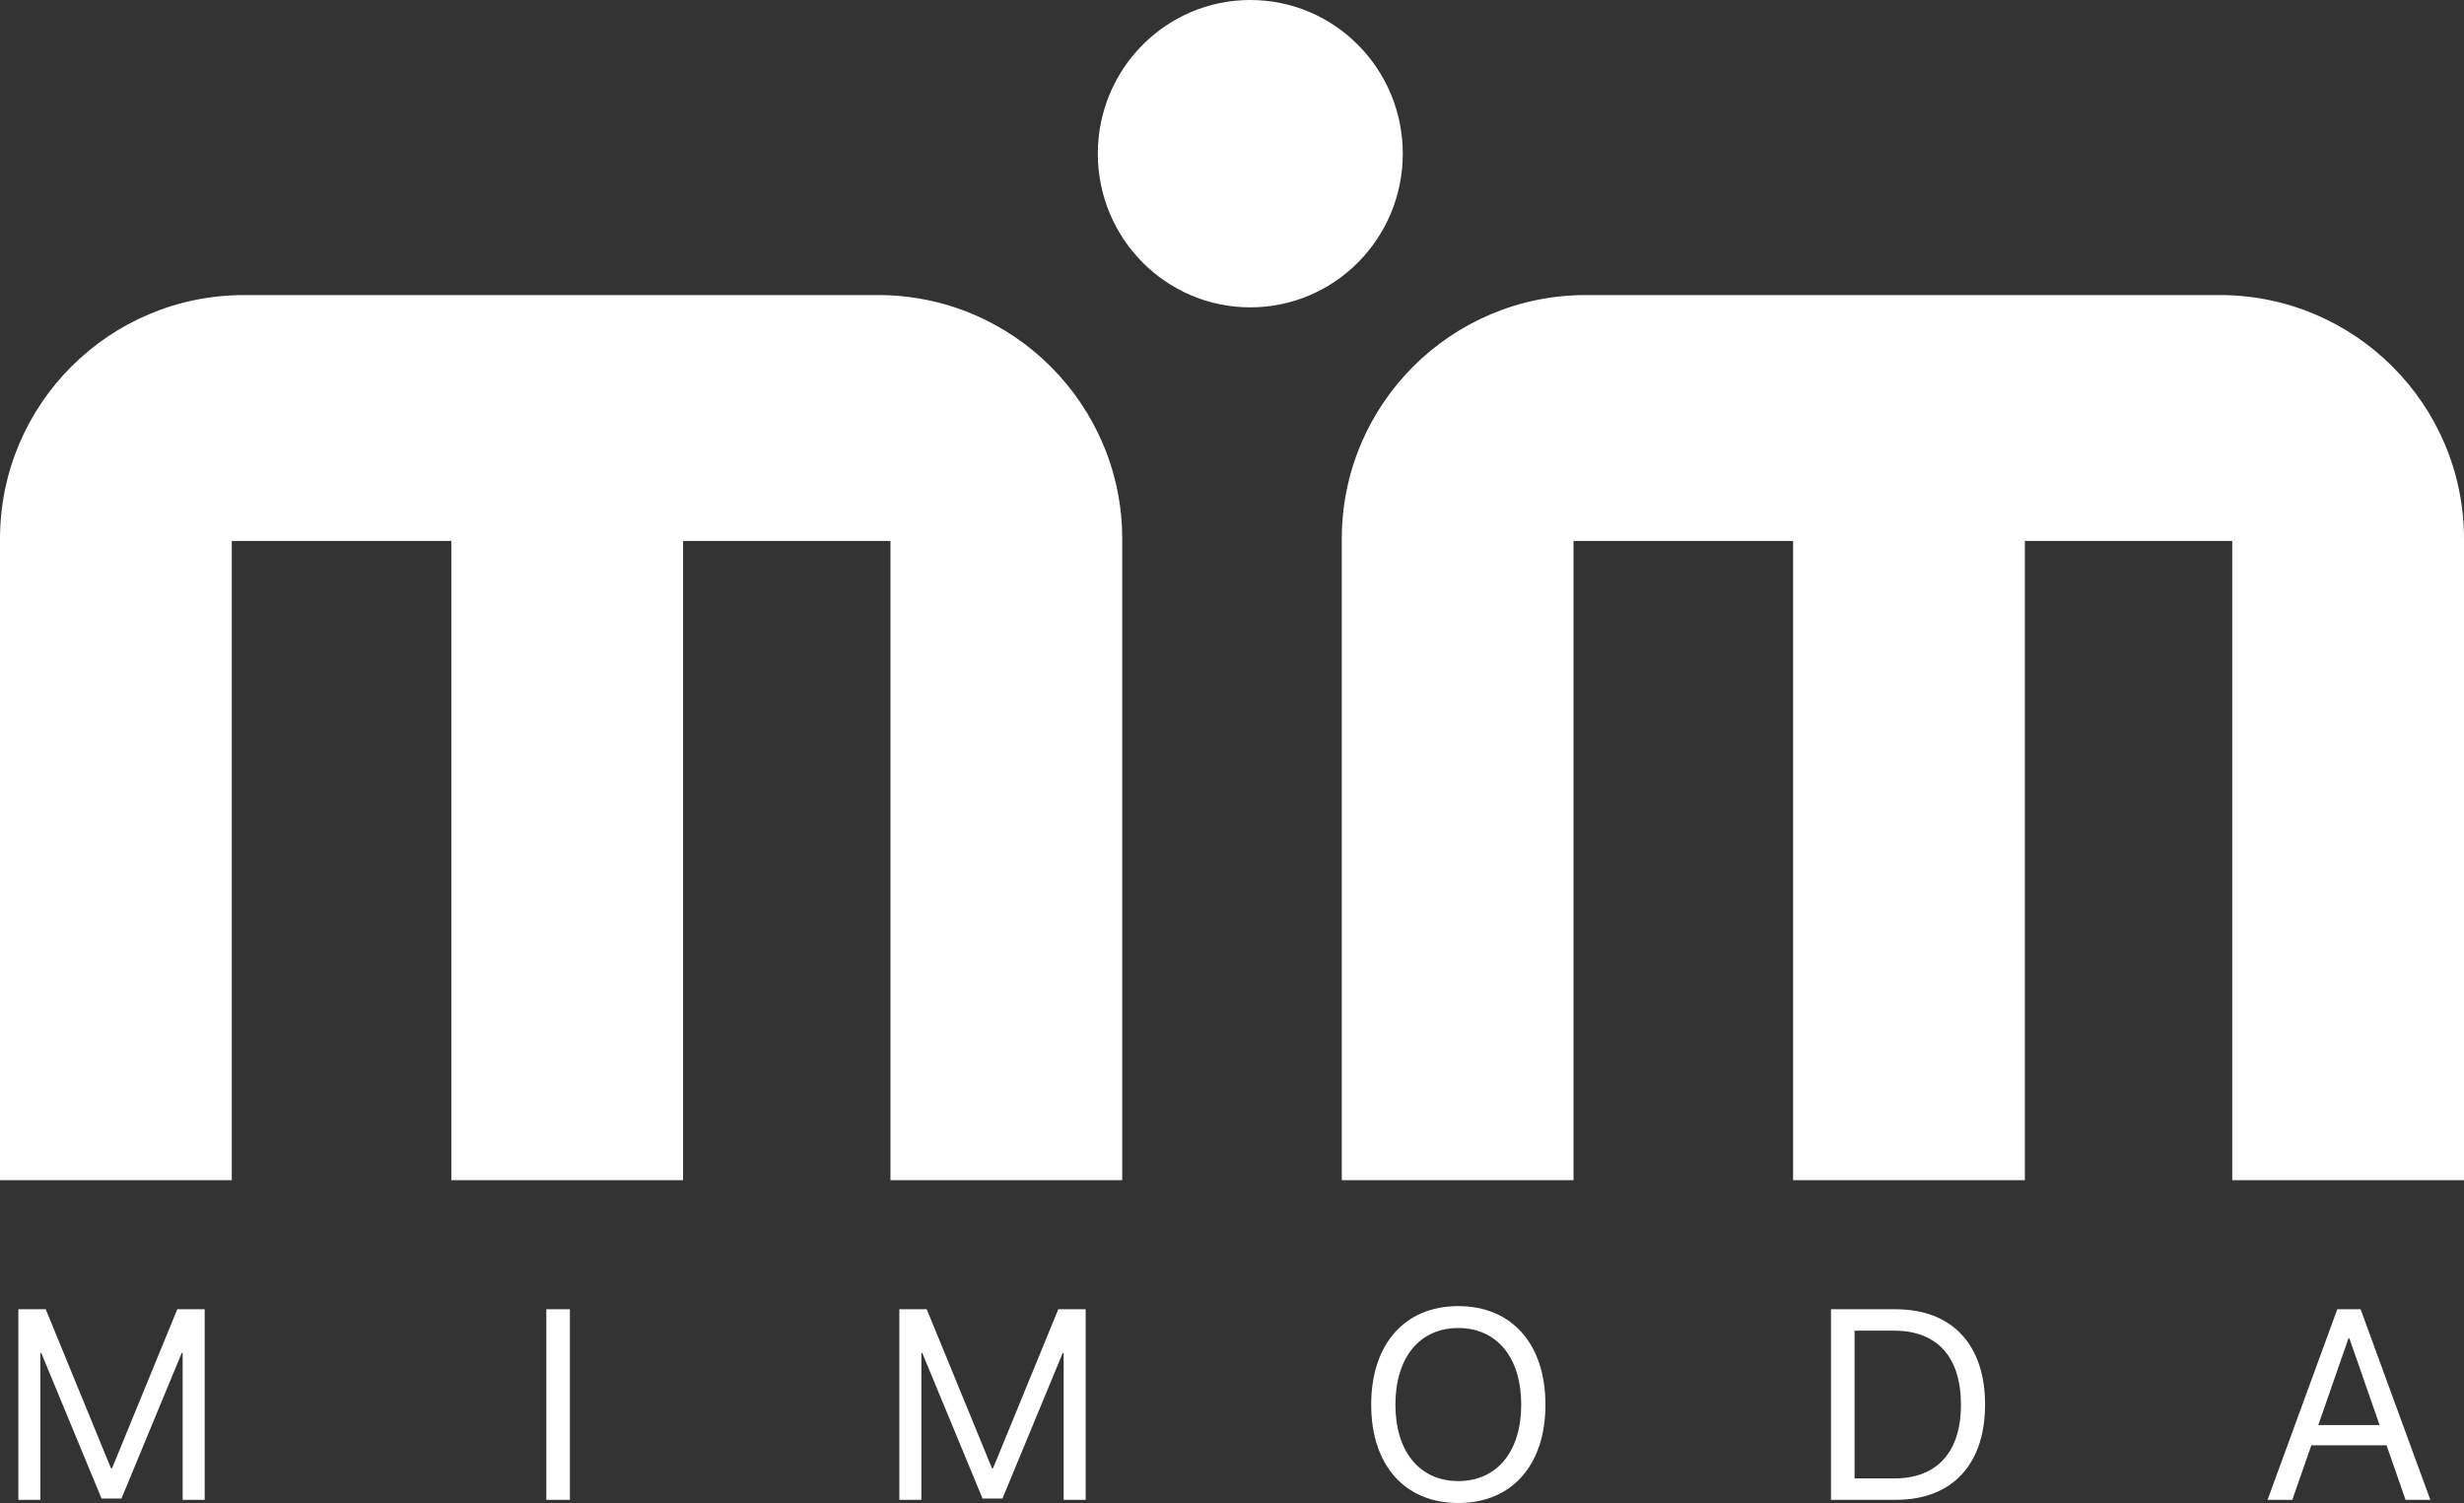 <?xml version="1.0" encoding="UTF-8" standalone="no"?>
<svg width="100px" height="61px" viewBox="0 0 100 61" version="1.1" xmlns="http://www.w3.org/2000/svg" xmlns:xlink="http://www.w3.org/1999/xlink" xmlns:sketch="http://www.bohemiancoding.com/sketch/ns">
    <rect x="0" y="0" width="100" height="61" fill="#333333" stroke="none"/>
    <!-- Generator: Sketch 3.4.4 (17249) - http://www.bohemiancoding.com/sketch -->
    <title>MIMODA</title>
    <desc>Created with Sketch.</desc>
    <defs></defs>
    <g id="Page-1" stroke="none" stroke-width="1" fill="none" fill-rule="evenodd" sketch:type="MSPage">
        <g id="05-Shop" sketch:type="MSArtboardGroup" transform="translate(-485, -702)" fill="#FFFFFF">
            <path d="M493.307,755.137 L492.195,755.137 L489.547,761.59 L489.504,761.59 L486.856,755.137 L485.745,755.137 L485.745,762.871 L486.638,762.871 L486.638,756.911 L486.675,756.911 L489.121,762.818 L489.93,762.818 L492.376,756.911 L492.413,756.911 L492.413,762.871 L493.307,762.871 L493.307,755.137 Z M508.129,762.871 L508.129,755.137 L507.172,755.137 L507.172,762.871 L508.129,762.871 Z M529.061,755.137 L527.95,755.137 L525.302,761.59 L525.259,761.59 L522.611,755.137 L521.499,755.137 L521.499,762.871 L522.393,762.871 L522.393,756.911 L522.43,756.911 L524.876,762.818 L525.684,762.818 L528.131,756.911 L528.168,756.911 L528.168,762.871 L529.061,762.871 L529.061,755.137 Z M544.185,755.009 C542.01,755.009 540.649,756.552 540.649,759.007 C540.649,761.462 542.01,763 544.185,763 C546.36,763 547.721,761.462 547.721,759.007 C547.721,756.552 546.36,755.009 544.185,755.009 L544.185,755.009 Z M544.185,755.898 C545.754,755.898 546.738,757.099 546.738,759.007 C546.738,760.91 545.754,762.11 544.185,762.11 C542.616,762.11 541.632,760.91 541.632,759.007 C541.632,757.099 542.616,755.898 544.185,755.898 L544.185,755.898 Z M559.309,755.137 L559.309,762.871 L561.941,762.871 C564.222,762.871 565.563,761.44 565.563,759.002 C565.563,756.568 564.217,755.137 561.941,755.137 L559.309,755.137 Z M560.266,756.006 L561.877,756.006 C563.621,756.006 564.584,757.077 564.584,759.012 C564.584,760.931 563.616,762.003 561.877,762.003 L560.266,762.003 L560.266,756.006 Z M582.628,762.871 L583.633,762.871 L580.804,755.137 L579.857,755.137 L577.028,762.871 L578.033,762.871 L578.804,760.658 L581.857,760.658 L582.628,762.871 Z M580.314,756.311 L580.346,756.311 L581.575,759.838 L579.086,759.838 L580.314,756.311 Z M485,723.874 C485,718.407 489.429,713.975 494.911,713.975 L520.634,713.975 C526.107,713.975 530.545,718.416 530.545,723.874 L530.545,749.899 L521.139,749.899 L521.139,723.954 L512.723,723.954 L512.723,749.899 L503.317,749.899 L503.317,723.954 L494.406,723.954 L494.406,749.899 L485,749.899 L485,723.874 Z M539.455,723.874 C539.455,718.407 543.885,713.975 549.366,713.975 L575.089,713.975 C580.563,713.975 585,718.416 585,723.874 L585,749.899 L575.594,749.899 L575.594,723.954 L567.178,723.954 L567.178,749.899 L557.772,749.899 L557.772,723.954 L548.861,723.954 L548.861,749.899 L539.455,749.899 L539.455,723.874 Z M535.743,714.474 C539.16,714.474 541.931,711.681 541.931,708.237 C541.931,704.792 539.16,702 535.743,702 C532.325,702 529.554,704.792 529.554,708.237 C529.554,711.681 532.325,714.474 535.743,714.474 Z" id="MIMODA" sketch:type="MSShapeGroup"></path>
        </g>
    </g>
</svg>